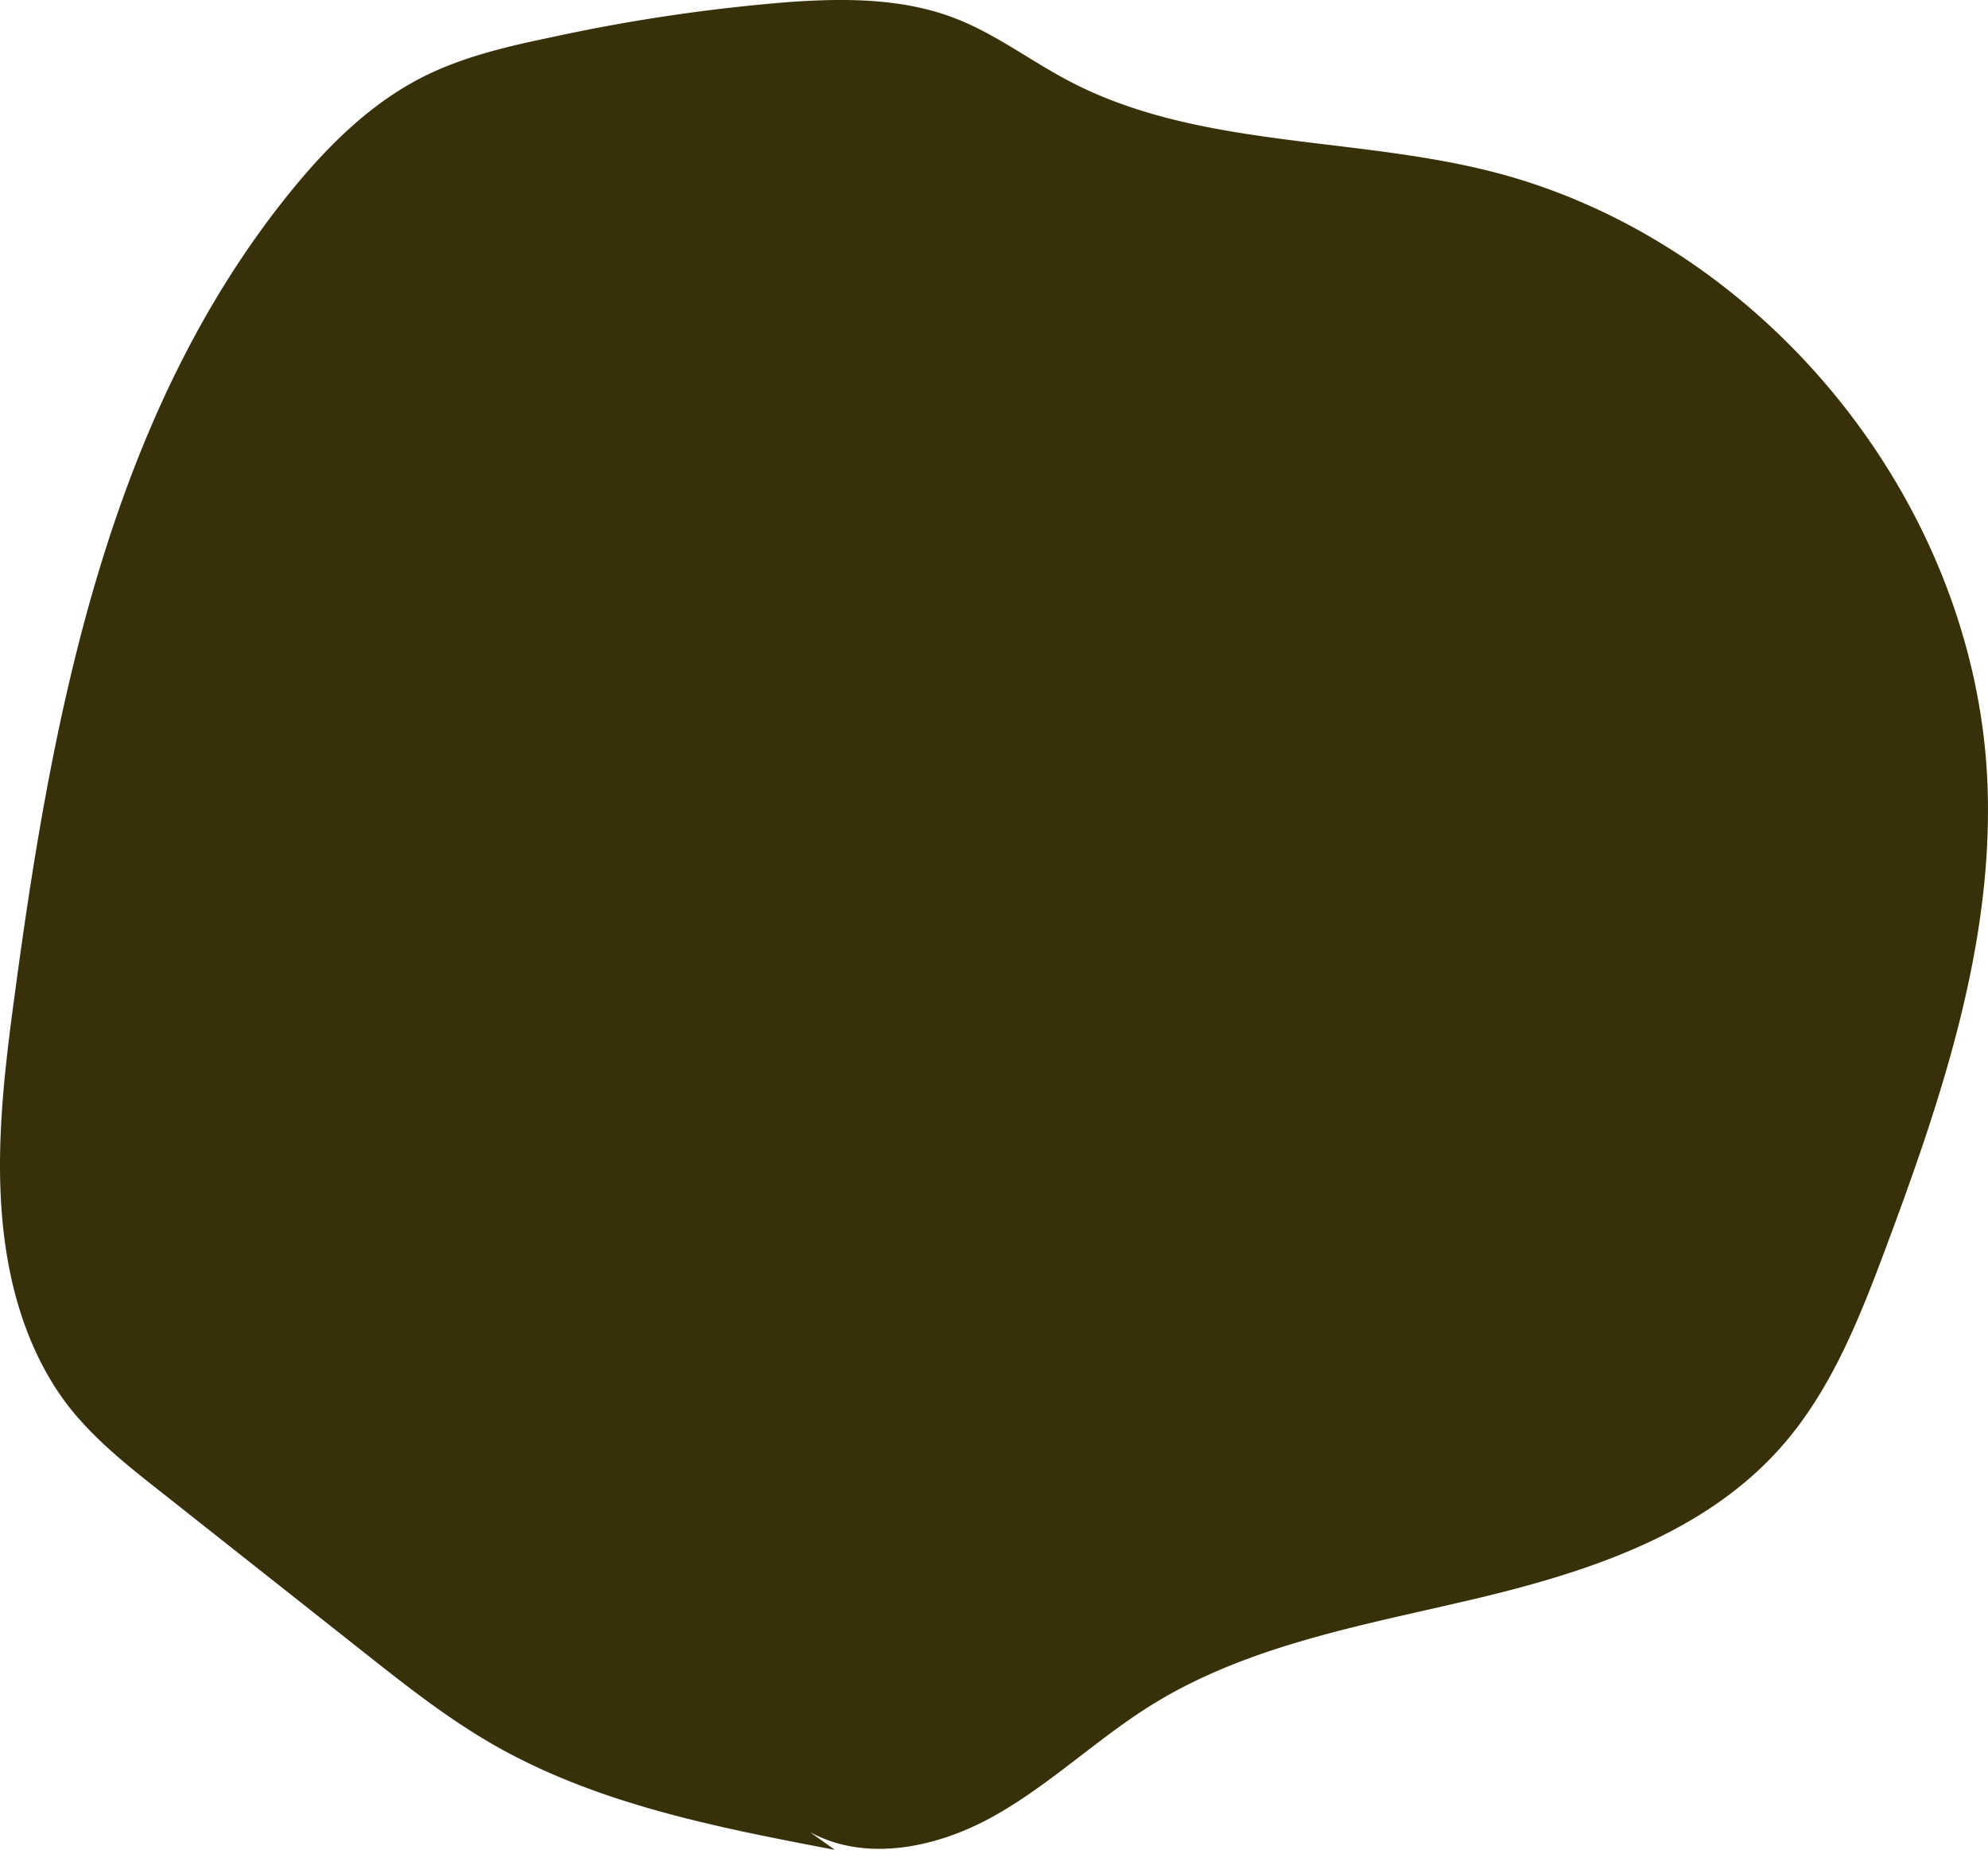 <svg id="Layer_1" data-name="Layer 1" xmlns="http://www.w3.org/2000/svg" viewBox="0 0 400.33 372.43"><defs><style>.cls-1{fill:#383009;}</style></defs><title>rock</title><path class="cls-1" d="M168.11,389.43c-23.74-4.52-48-9.22-68.93-21.27-9.19-5.29-17.55-11.89-25.87-18.47L32.22,317.22C25.58,312,18.87,306.65,13.7,300,7,291.26,3.18,280.59,1.39,269.75-1.48,252.33.62,234.5,3,217,10.64,159.92,22.15,100.48,58.4,55.73c7.53-9.3,16.23-17.95,26.92-23.32,8-4,16.89-6.08,25.69-7.9a357.32,357.32,0,0,1,48.45-7.14c11.06-.75,22.48-.69,32.82,3.3,8.17,3.14,15.24,8.58,23,12.65C240.61,46.61,271,44.46,298.83,51.16c56,13.47,99.66,67.18,101.43,124.74,1,31.71-9.39,62.59-20.49,92.3-5.37,14.36-11.14,29-21.35,40.41-15.35,17.2-38.56,24.87-61,30.2S251.61,348.07,232,360.2c-11,6.83-20.49,16.06-31.81,22.41s-25.76,9.47-37.13,3.22" transform="translate(0 -17)"/></svg>
